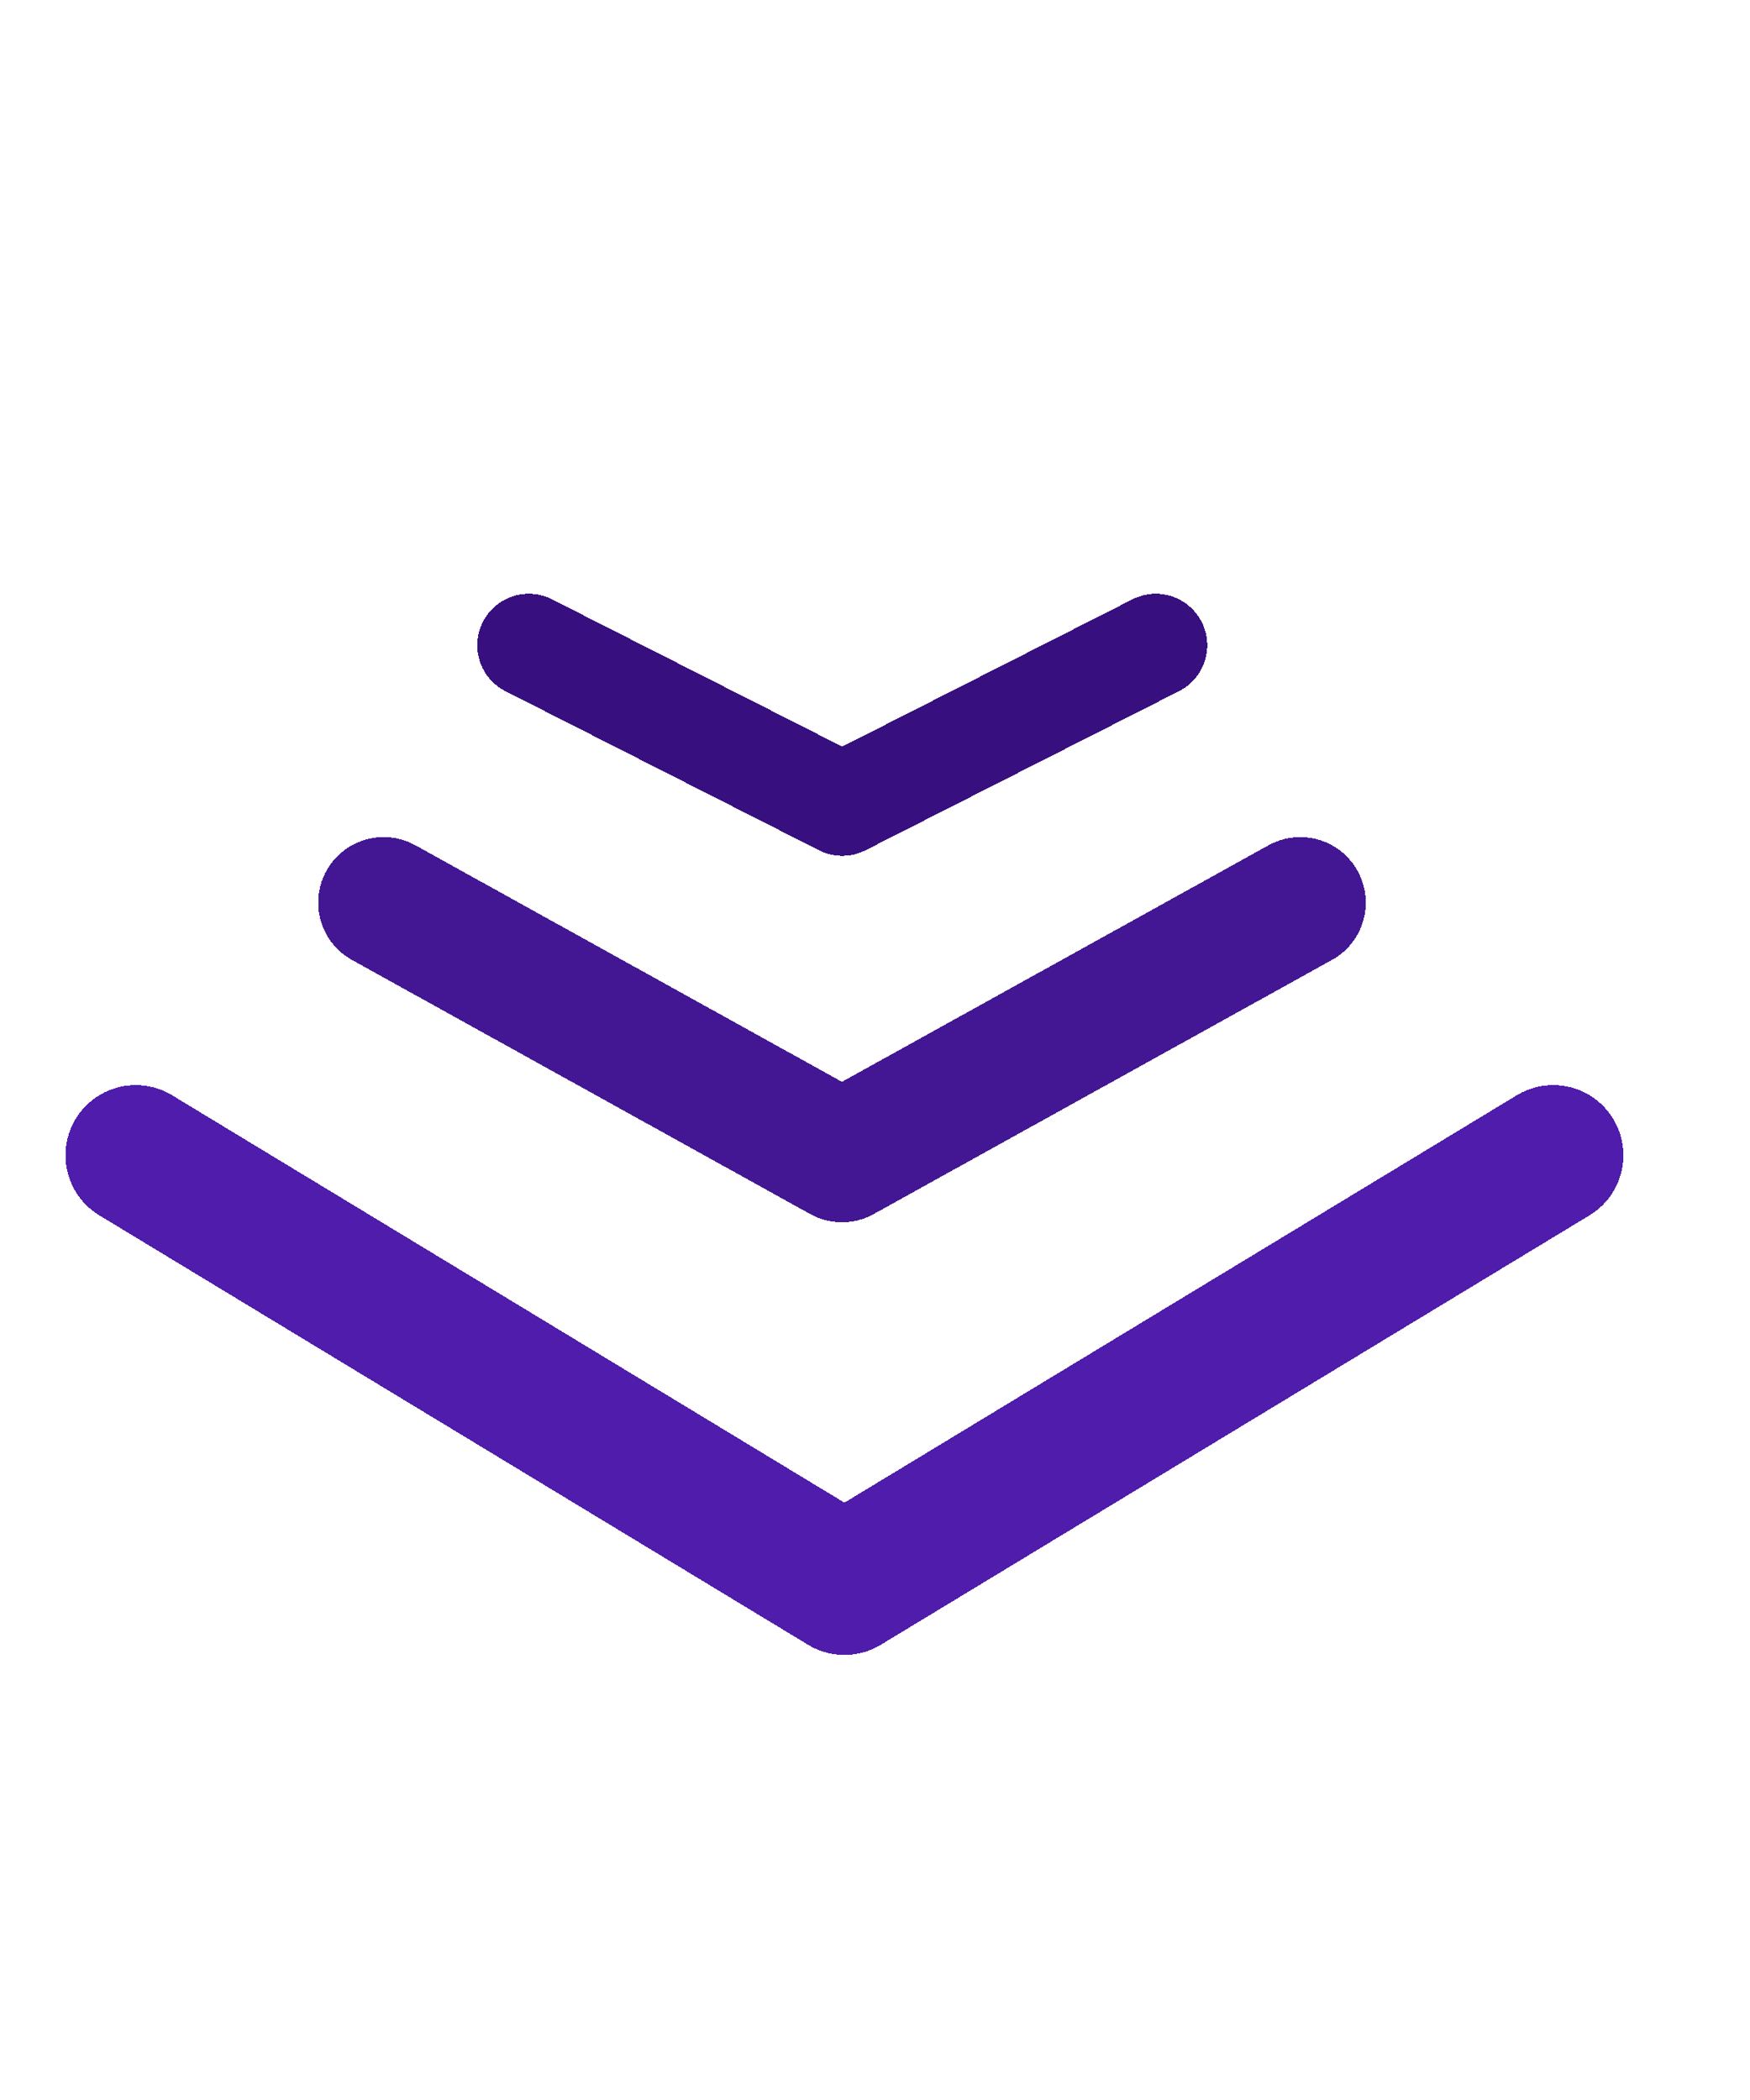    <svg
      class="arrow"
      width="100px"
      height="120px"
      viewBox="0 0 374 275"
      fill="none"
    >
      <g id="TRHEE-ARROWS" clip-path="url(#clip0_648_73)">
        <g id="BOT-ARROW" filter="url(#filter0_d_648_73)">
          <path
            d="M29 154L180.47 245.781L331.94 154"
            stroke="#4f1cab"
            stroke-width="30"
            stroke-linecap="round"
            stroke-linejoin="round"
            shape-rendering="crispEdges"
          />
        </g>
        <g id="MID-ARROW" filter="url(#filter1_d_648_73)">
          <path
            d="M82 100L179.941 154.312L277.883 100"
            stroke="#431793"
            stroke-width="28"
            stroke-linecap="round"
            stroke-linejoin="round"
            shape-rendering="crispEdges"
          />
        </g>
        <g id="TOP-ARROW" filter="url(#filter2_d_648_73)">
          <path
            d="M113 45L180 79L247 45"
            stroke="#370f7f"
            stroke-width="22"
            stroke-linecap="round"
            stroke-linejoin="round"
            shape-rendering="crispEdges"
          />
        </g>
      </g>
      <defs>
        <filter
          id="filter0_d_648_73"
          x="1.998"
          y="132.998"
          width="356.944"
          height="145.784"
          filterUnits="userSpaceOnUse"
          color-interpolation-filters="sRGB"
        >
          <feFlood flood-opacity="0" result="BackgroundImageFix" />
          <feColorMatrix
            in="SourceAlpha"
            type="matrix"
            values="0 0 0 0 0 0 0 0 0 0 0 0 0 0 0 0 0 0 127 0"
            result="hardAlpha"
          />
          <feOffset dy="6" />
          <feGaussianBlur stdDeviation="6" />
          <feComposite in2="hardAlpha" operator="out" />
          <feColorMatrix
            type="matrix"
            values="0 0 0 0 0.103 0 0 0 0 0.015 0 0 0 0 0.19 0 0 0 0.3 0"
          />
          <feBlend
            mode="normal"
            in2="BackgroundImageFix"
            result="effect1_dropShadow_648_73"
          />
          <feBlend
            mode="normal"
            in="SourceGraphic"
            in2="effect1_dropShadow_648_73"
            result="shape"
          />
        </filter>
        <filter
          id="filter1_d_648_73"
          x="55.997"
          y="79.998"
          width="247.888"
          height="106.315"
          filterUnits="userSpaceOnUse"
          color-interpolation-filters="sRGB"
        >
          <feFlood flood-opacity="0" result="BackgroundImageFix" />
          <feColorMatrix
            in="SourceAlpha"
            type="matrix"
            values="0 0 0 0 0 0 0 0 0 0 0 0 0 0 0 0 0 0 127 0"
            result="hardAlpha"
          />
          <feOffset dy="6" />
          <feGaussianBlur stdDeviation="6" />
          <feComposite in2="hardAlpha" operator="out" />
          <feColorMatrix
            type="matrix"
            values="0 0 0 0 0.103 0 0 0 0 0.015 0 0 0 0 0.19 0 0 0 0.3 0"
          />
          <feBlend
            mode="normal"
            in2="BackgroundImageFix"
            result="effect1_dropShadow_648_73"
          />
          <feBlend
            mode="normal"
            in="SourceGraphic"
            in2="effect1_dropShadow_648_73"
            result="shape"
          />
        </filter>
        <filter
          id="filter2_d_648_73"
          x="89.998"
          y="27.998"
          width="180.004"
          height="80.002"
          filterUnits="userSpaceOnUse"
          color-interpolation-filters="sRGB"
        >
          <feFlood flood-opacity="0" result="BackgroundImageFix" />
          <feColorMatrix
            in="SourceAlpha"
            type="matrix"
            values="0 0 0 0 0 0 0 0 0 0 0 0 0 0 0 0 0 0 127 0"
            result="hardAlpha"
          />
          <feOffset dy="6" />
          <feGaussianBlur stdDeviation="6" />
          <feComposite in2="hardAlpha" operator="out" />
          <feColorMatrix
            type="matrix"
            values="0 0 0 0 0.103 0 0 0 0 0.015 0 0 0 0 0.19 0 0 0 0.3 0"
          />
          <feBlend
            mode="normal"
            in2="BackgroundImageFix"
            result="effect1_dropShadow_648_73"
          />
          <feBlend
            mode="normal"
            in="SourceGraphic"
            in2="effect1_dropShadow_648_73"
            result="shape"
          />
        </filter>
        <clipPath id="clip0_648_73">
          <rect width="374" height="275" fill="white" />
        </clipPath>
      </defs>
    </svg>
